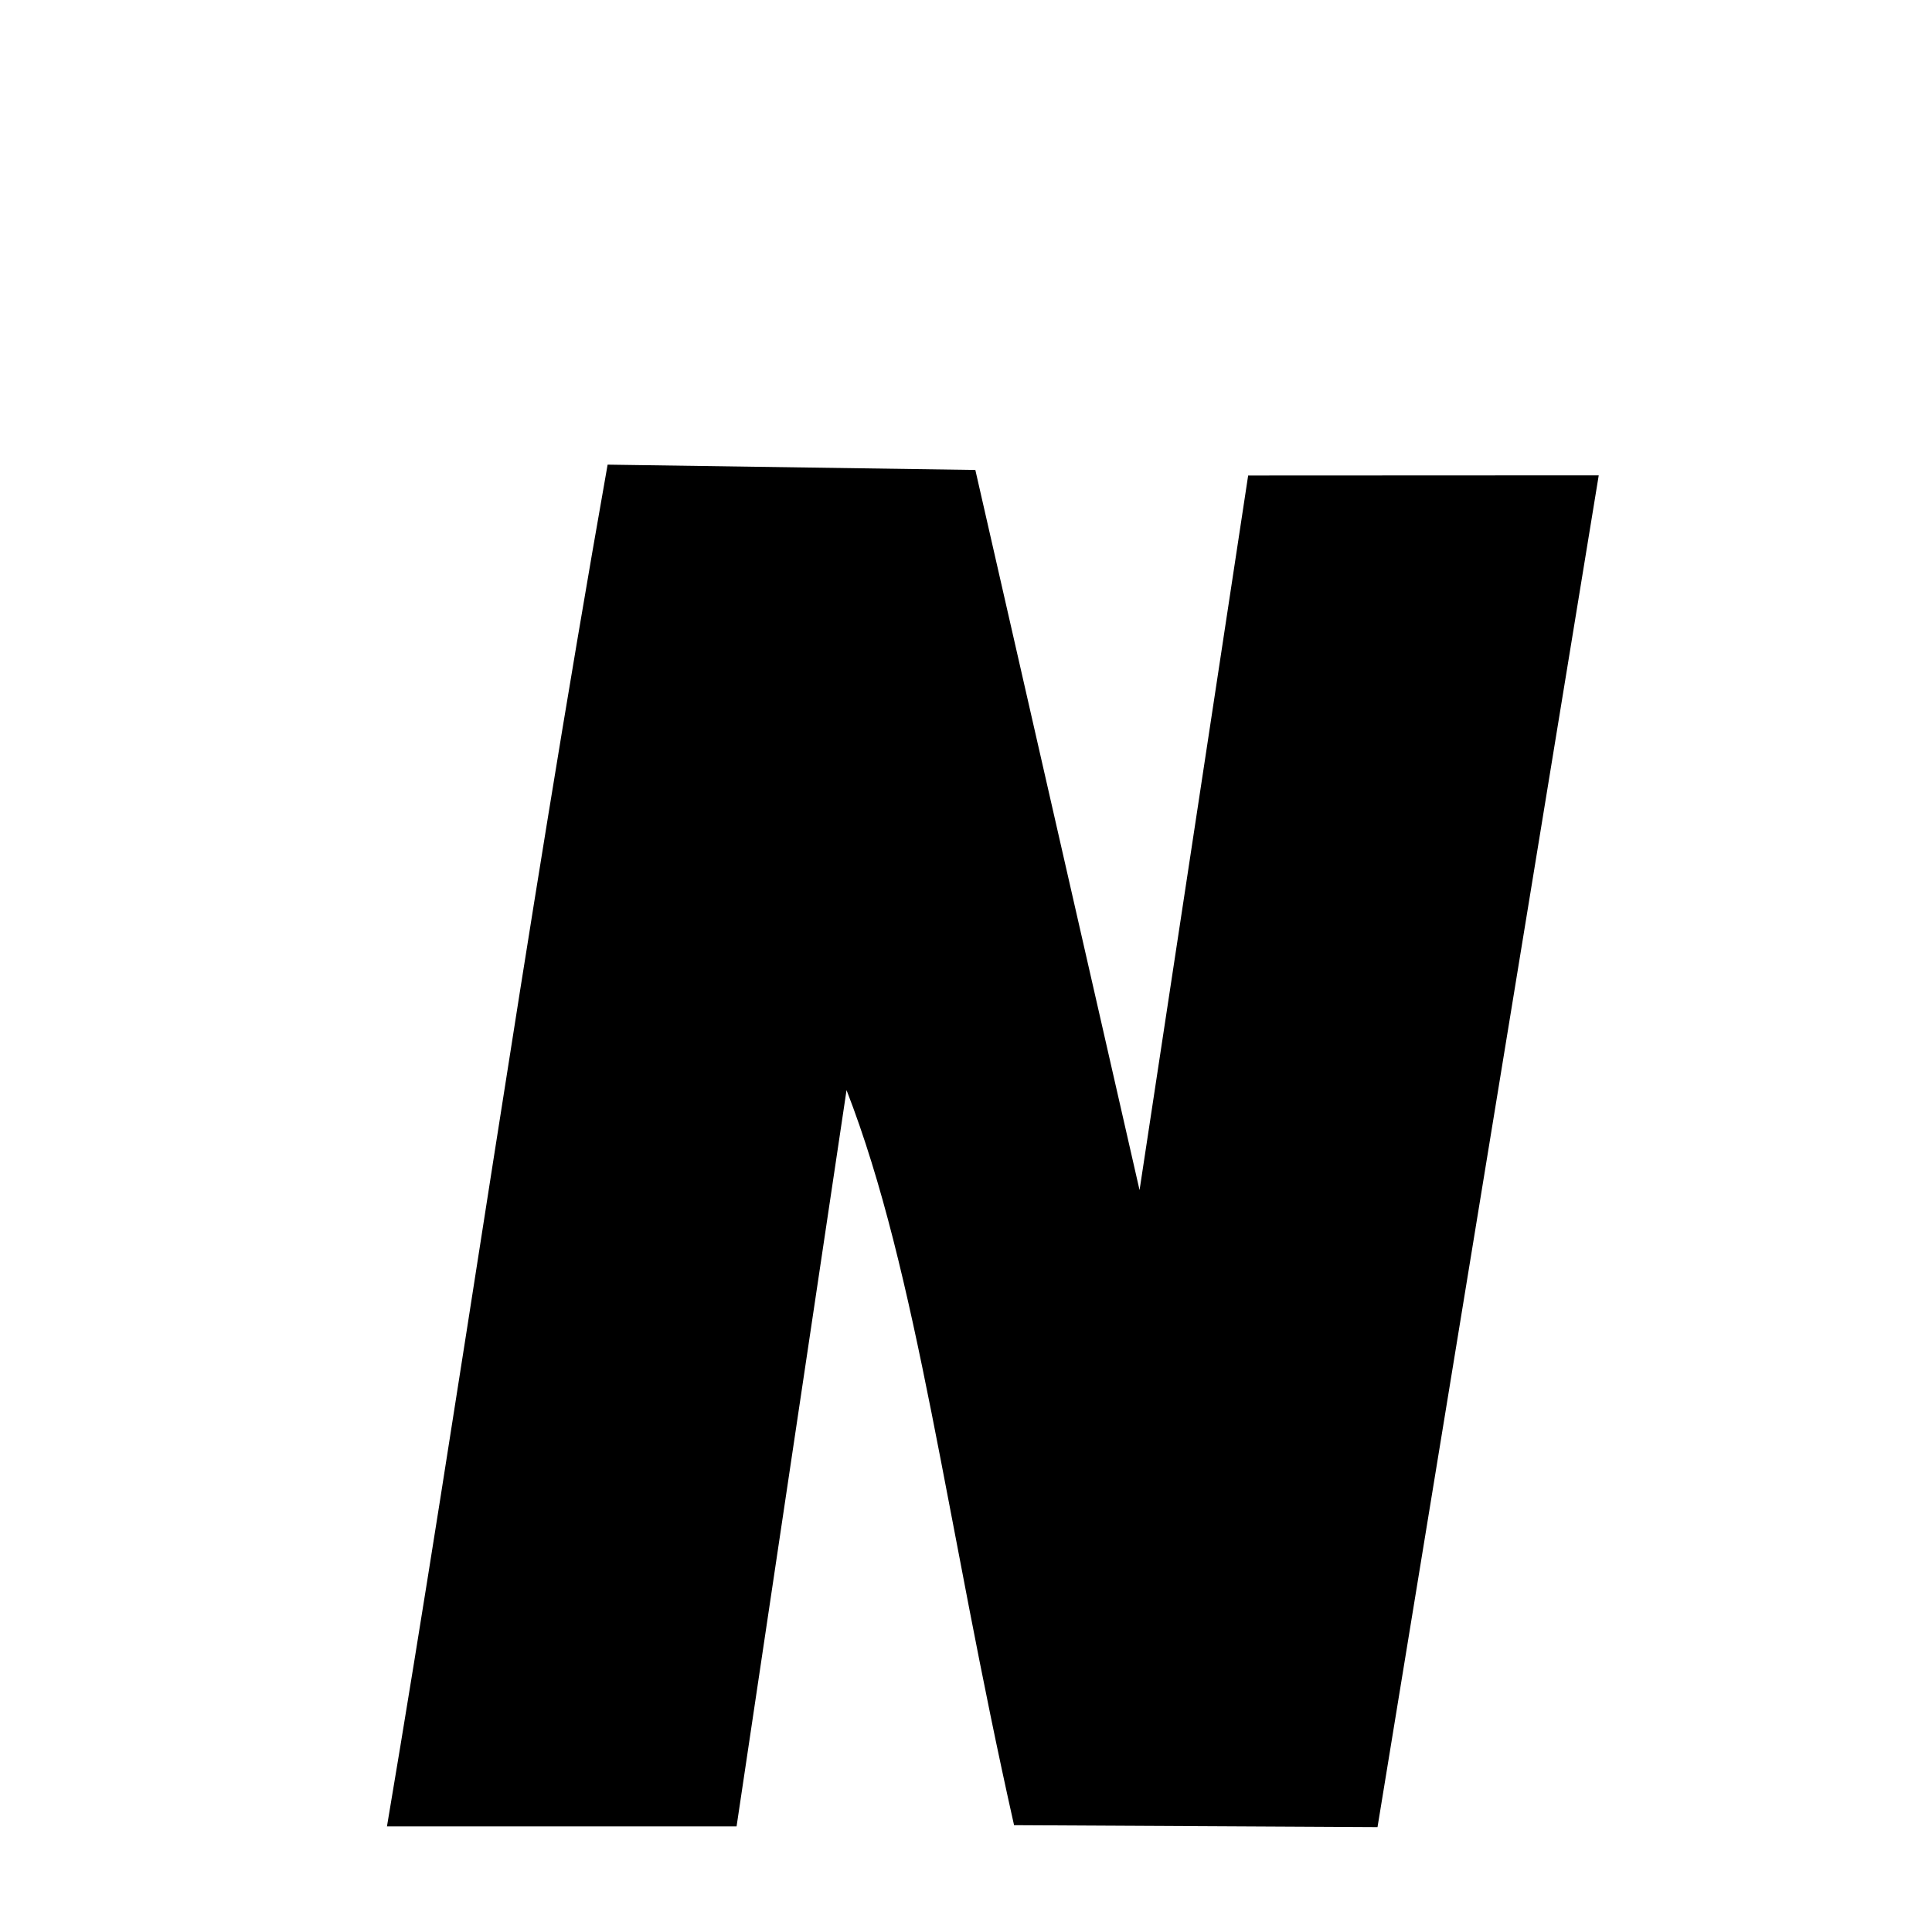 <svg xmlns="http://www.w3.org/2000/svg" xmlns:xlink="http://www.w3.org/1999/xlink" width="50px" height="50px" style="-ms-transform: rotate(360deg); -webkit-transform: rotate(360deg); transform: rotate(360deg);" preserveAspectRatio="xMidYMid meet" viewBox="0 0 24 24"><path d="M 7.548 5.772 L 12.116 5.838 L 14.156 14.784 L 15.505 5.907 L 19.86 5.905 L 17.112 22.697 L 12.597 22.673 C 11.752 18.915 11.403 15.821 10.516 13.542 L 9.15 22.688 L 4.807 22.688 C 5.705 17.367 6.511 11.635 7.548 5.772 " stroke-width="1.0" fill="rgb(0, 0, 0)" opacity="1.0"></path></svg>
